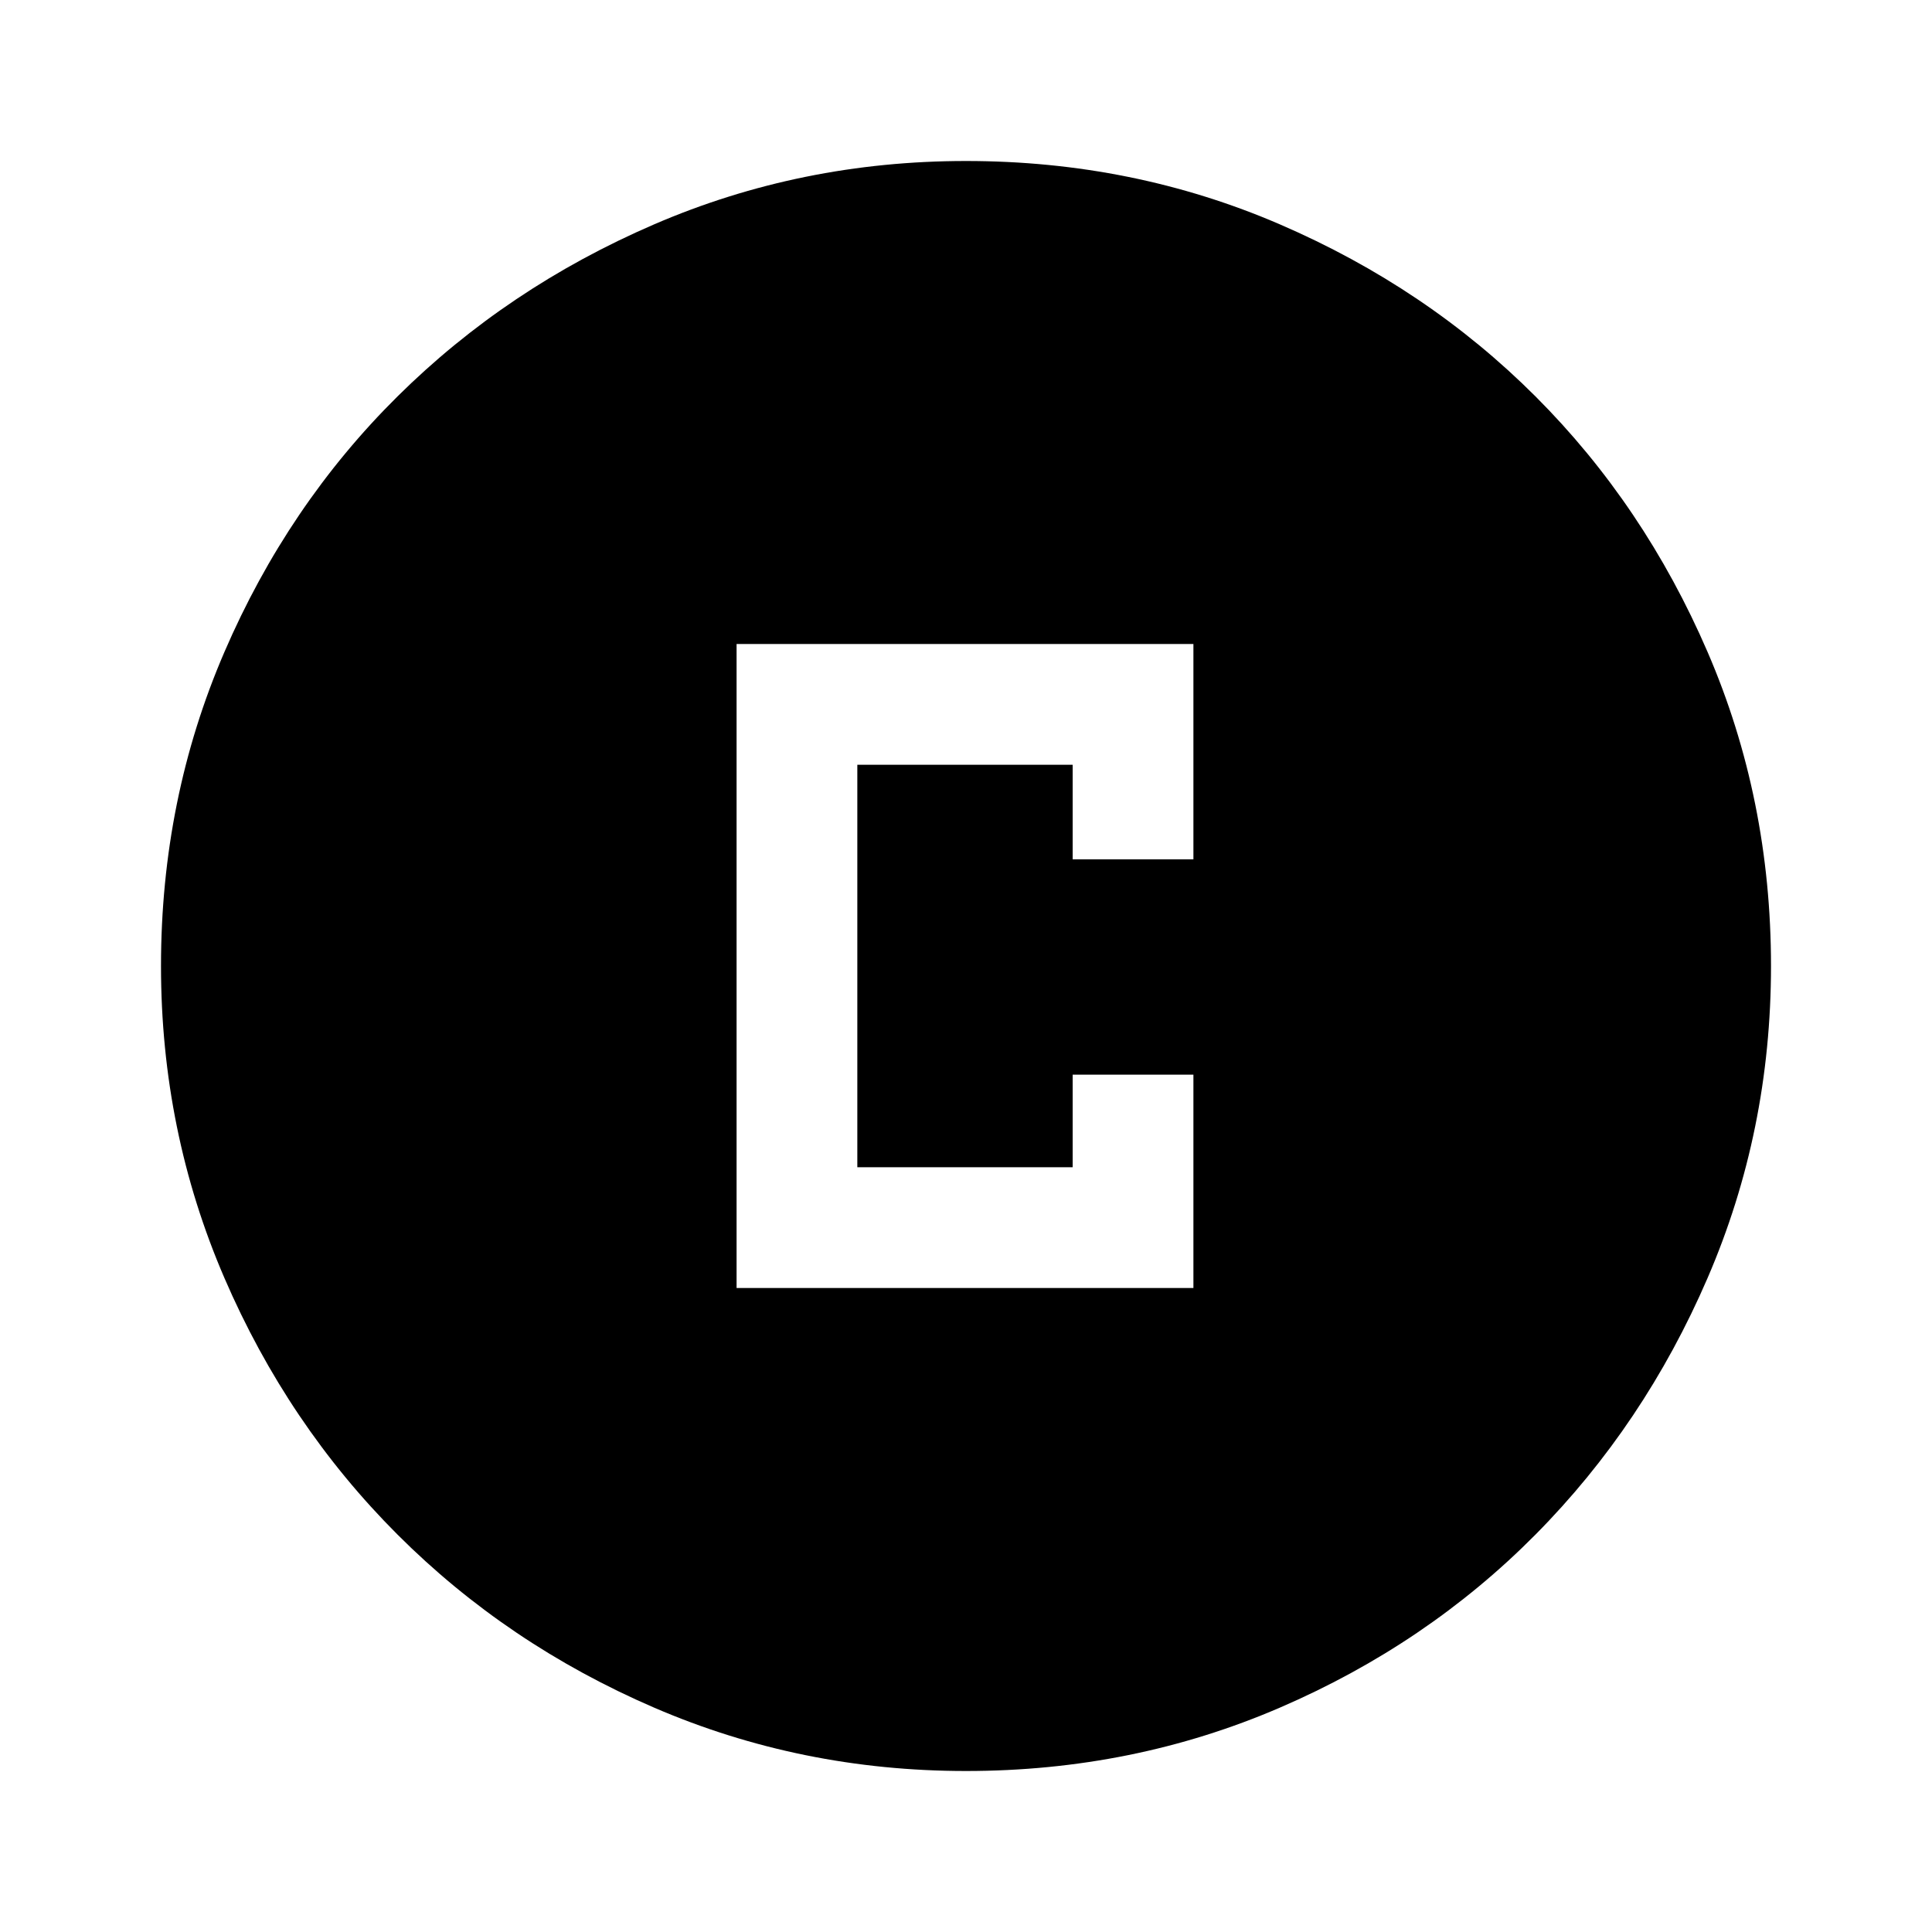 <svg xmlns="http://www.w3.org/2000/svg" height="48" viewBox="0 -960 960 960" width="48"><path d="M366-320h227v-106h-60v46H426v-200h107v47h60v-107H366v320ZM480-80q-82 0-155-31.5t-127.5-86Q143-252 111.5-325T80-480q0-83 31.5-156t86-127Q252-817 325-848.5T480-880q83 0 156 31.5T763-763q54 54 85.5 127T880-480q0 82-31.5 155T763-197.5q-54 54.5-127 86T480-80Z"/></svg>